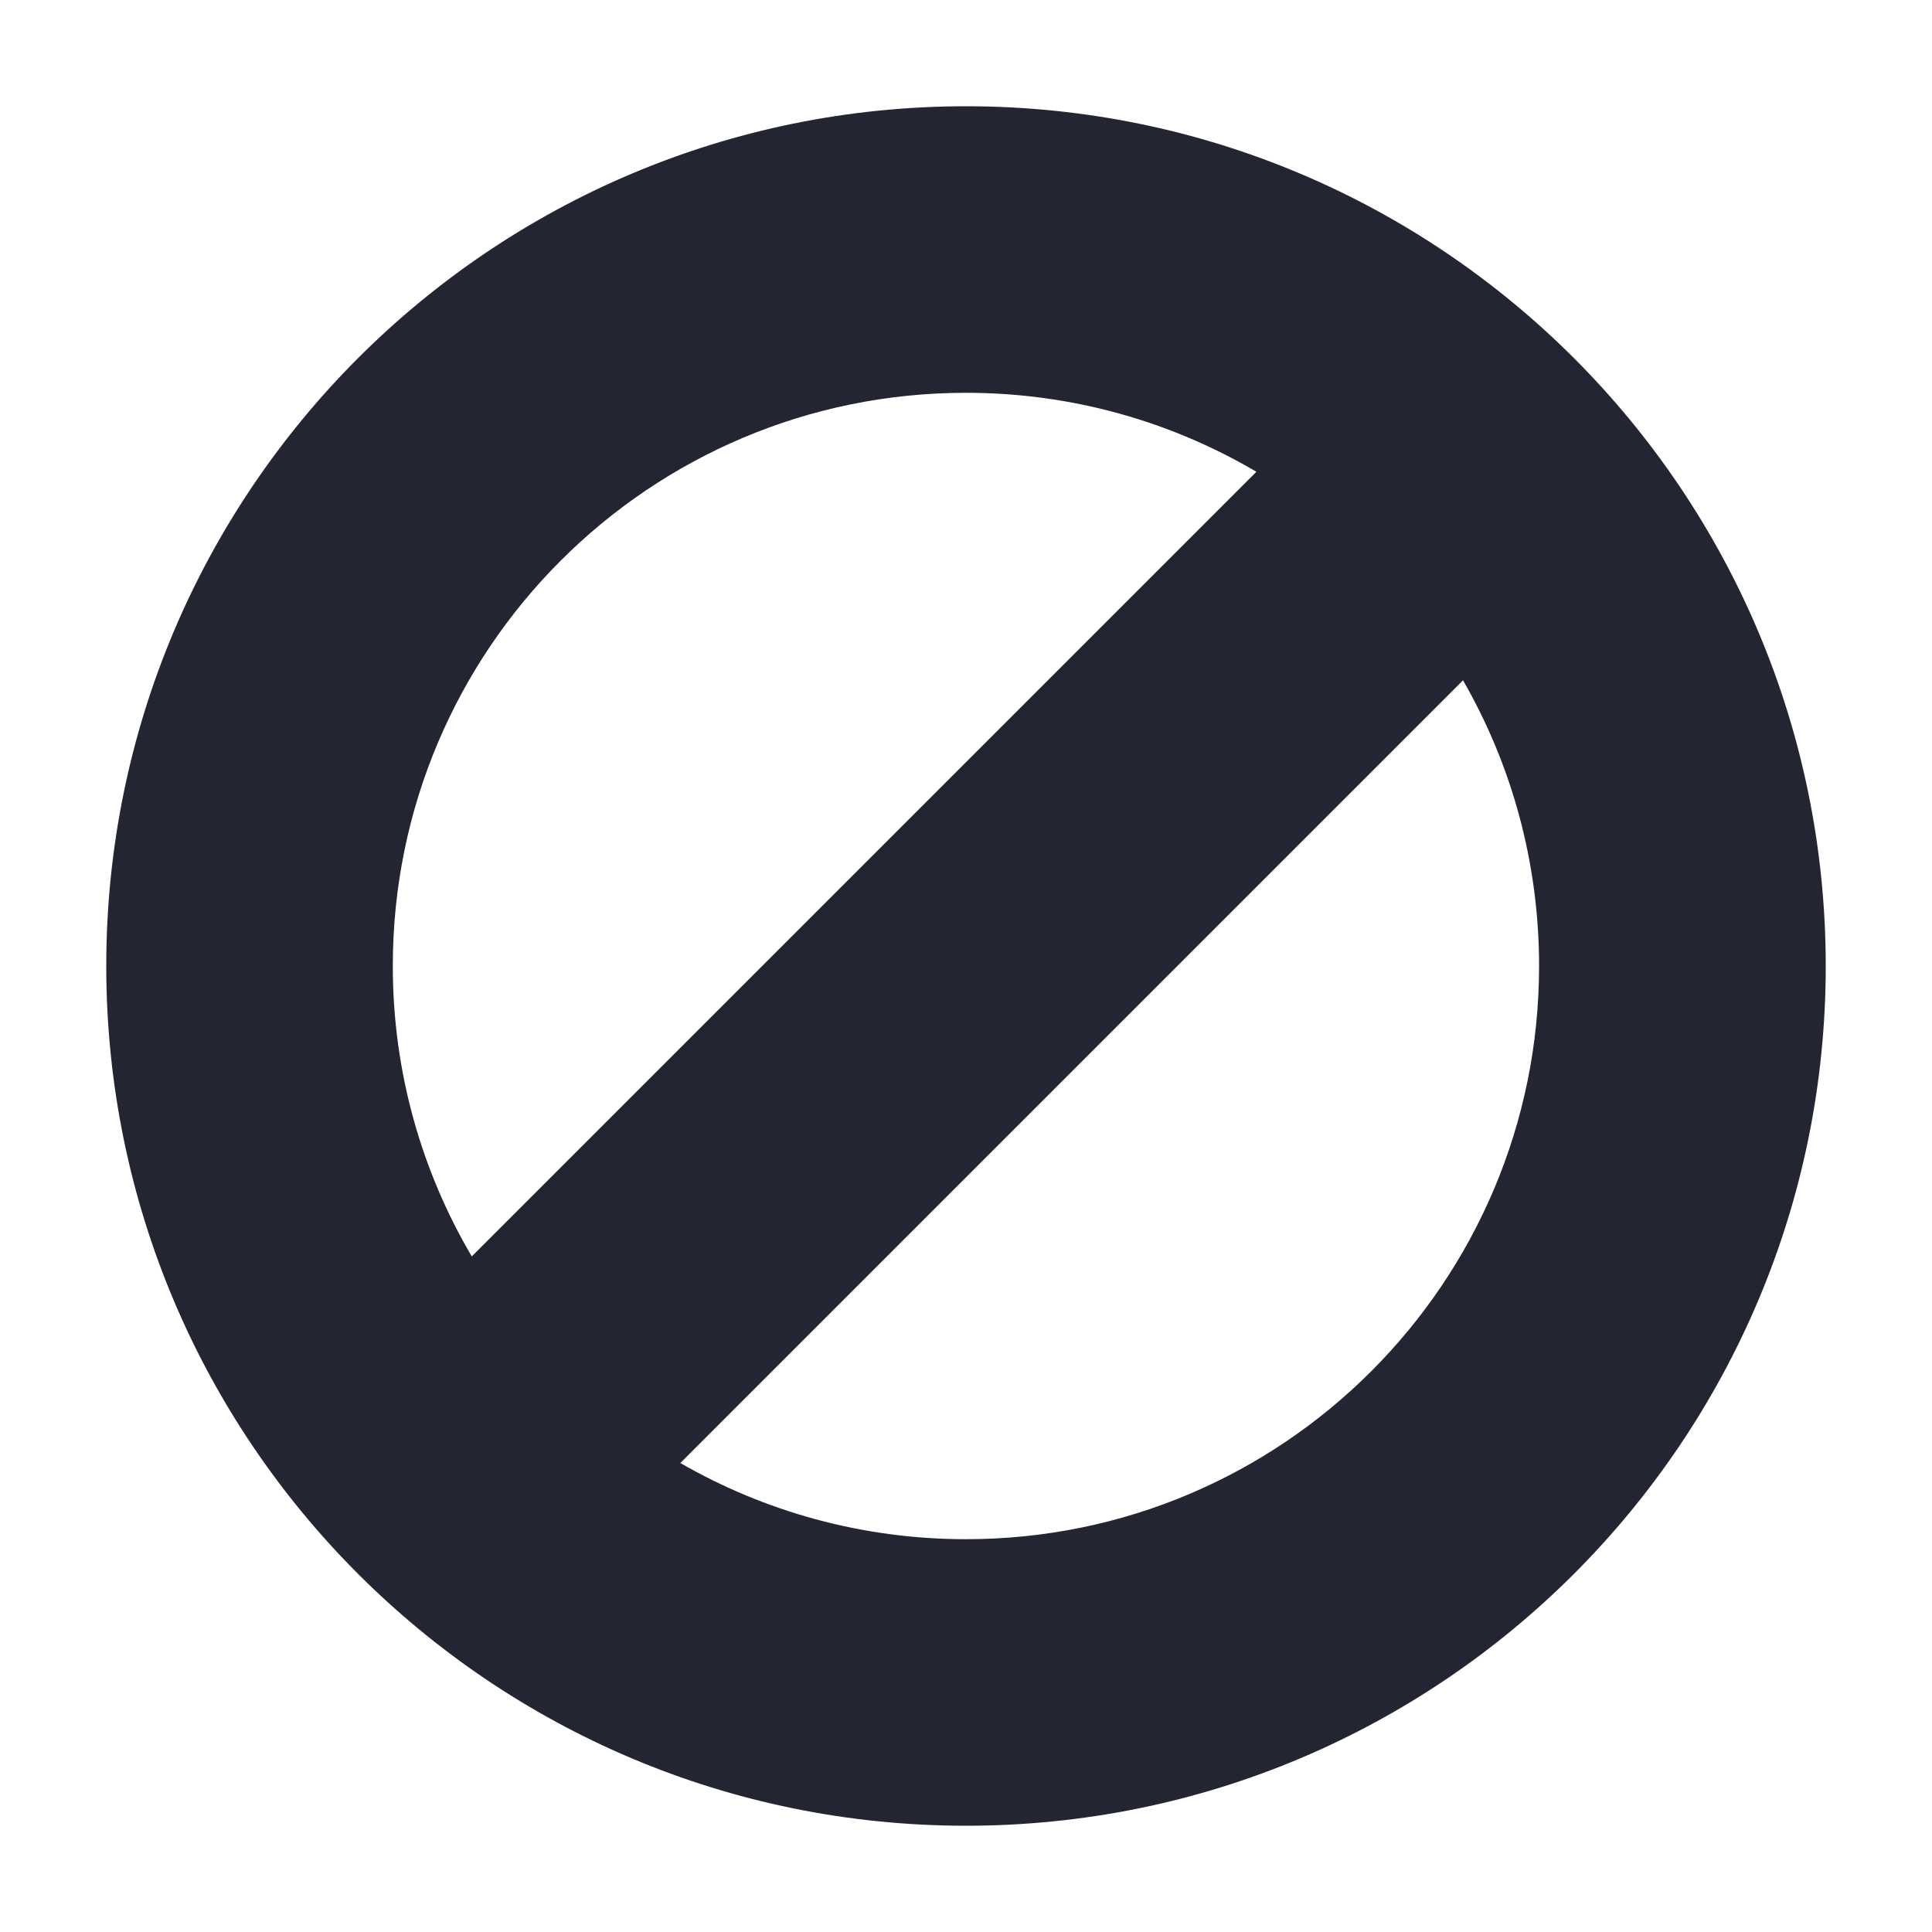 <svg width="16" height="16" viewBox="0 0 16 16" fill="none" xmlns="http://www.w3.org/2000/svg">
<path fill-rule="evenodd" clip-rule="evenodd" d="M8 15.12C11.932 15.12 15.12 11.932 15.12 8C15.12 4.068 11.932 0.88 8 0.88C4.068 0.88 0.88 4.068 0.88 8C0.88 11.932 4.068 15.12 8 15.12ZM12.746 8C12.746 10.621 10.621 12.747 8 12.747C7.138 12.747 6.331 12.517 5.634 12.116L12.116 5.634C12.517 6.331 12.746 7.139 12.746 8ZM3.907 10.405L10.405 3.907C9.7 3.492 8.878 3.253 8 3.253C5.378 3.253 3.253 5.378 3.253 8C3.253 8.878 3.492 9.7 3.907 10.405Z" fill="#232533"/>
</svg>
